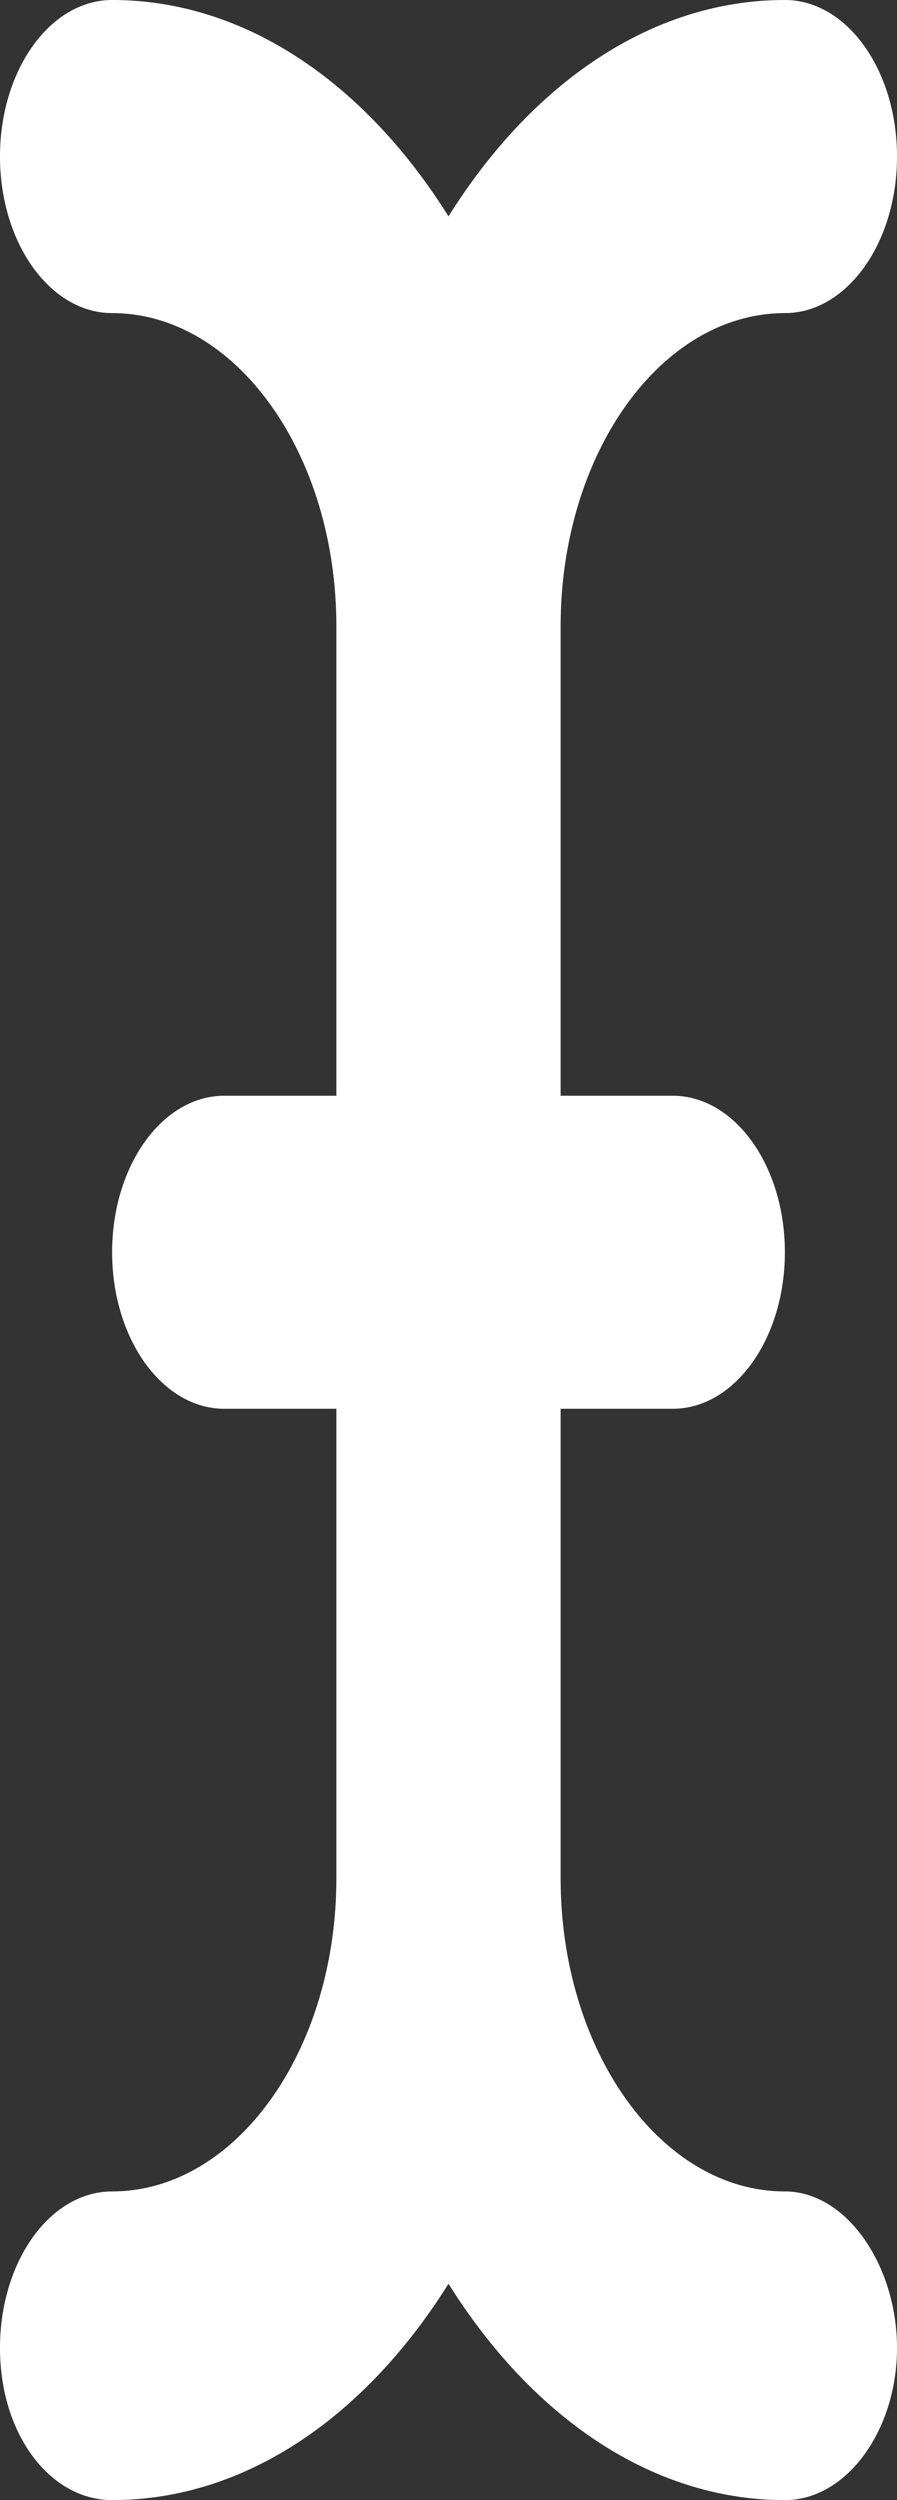 <svg width="14" height="39" viewBox="0 0 14 39" fill="none" xmlns="http://www.w3.org/2000/svg">
<rect x="0" y="0" width="14" height="39" fill="#333333" stroke="none"/>
<path d="M0 36.627C0 37.977 0.784 39 1.75 39C3.851 39 5.716 37.676 7 35.625C8.284 37.676 10.149 39 12.25 39C13.216 39 14 37.908 14 36.627C14 35.346 13.216 34.185 12.25 34.185C10.319 34.185 8.75 31.994 8.75 29.302V21.976H10.5C11.466 21.976 12.25 20.885 12.25 19.534C12.25 18.184 11.466 17.093 10.5 17.093H8.75V9.767C8.75 7.075 10.319 4.884 12.25 4.884C13.216 4.884 14 3.792 14 2.442C14 1.092 13.216 0 12.25 0C10.149 0 8.284 1.324 7 3.375C5.716 1.324 3.851 0 1.75 0C0.784 0 0 1.092 0 2.442C0 3.792 0.784 4.884 1.75 4.884C3.68 4.884 5.25 7.075 5.25 9.767V17.093H3.5C2.534 17.093 1.75 18.184 1.75 19.534C1.75 20.884 2.534 21.976 3.5 21.976H5.25V29.302C5.25 31.994 3.68 34.185 1.75 34.185C0.782 34.185 0 35.276 0 36.627Z" fill="white"/>
</svg>
